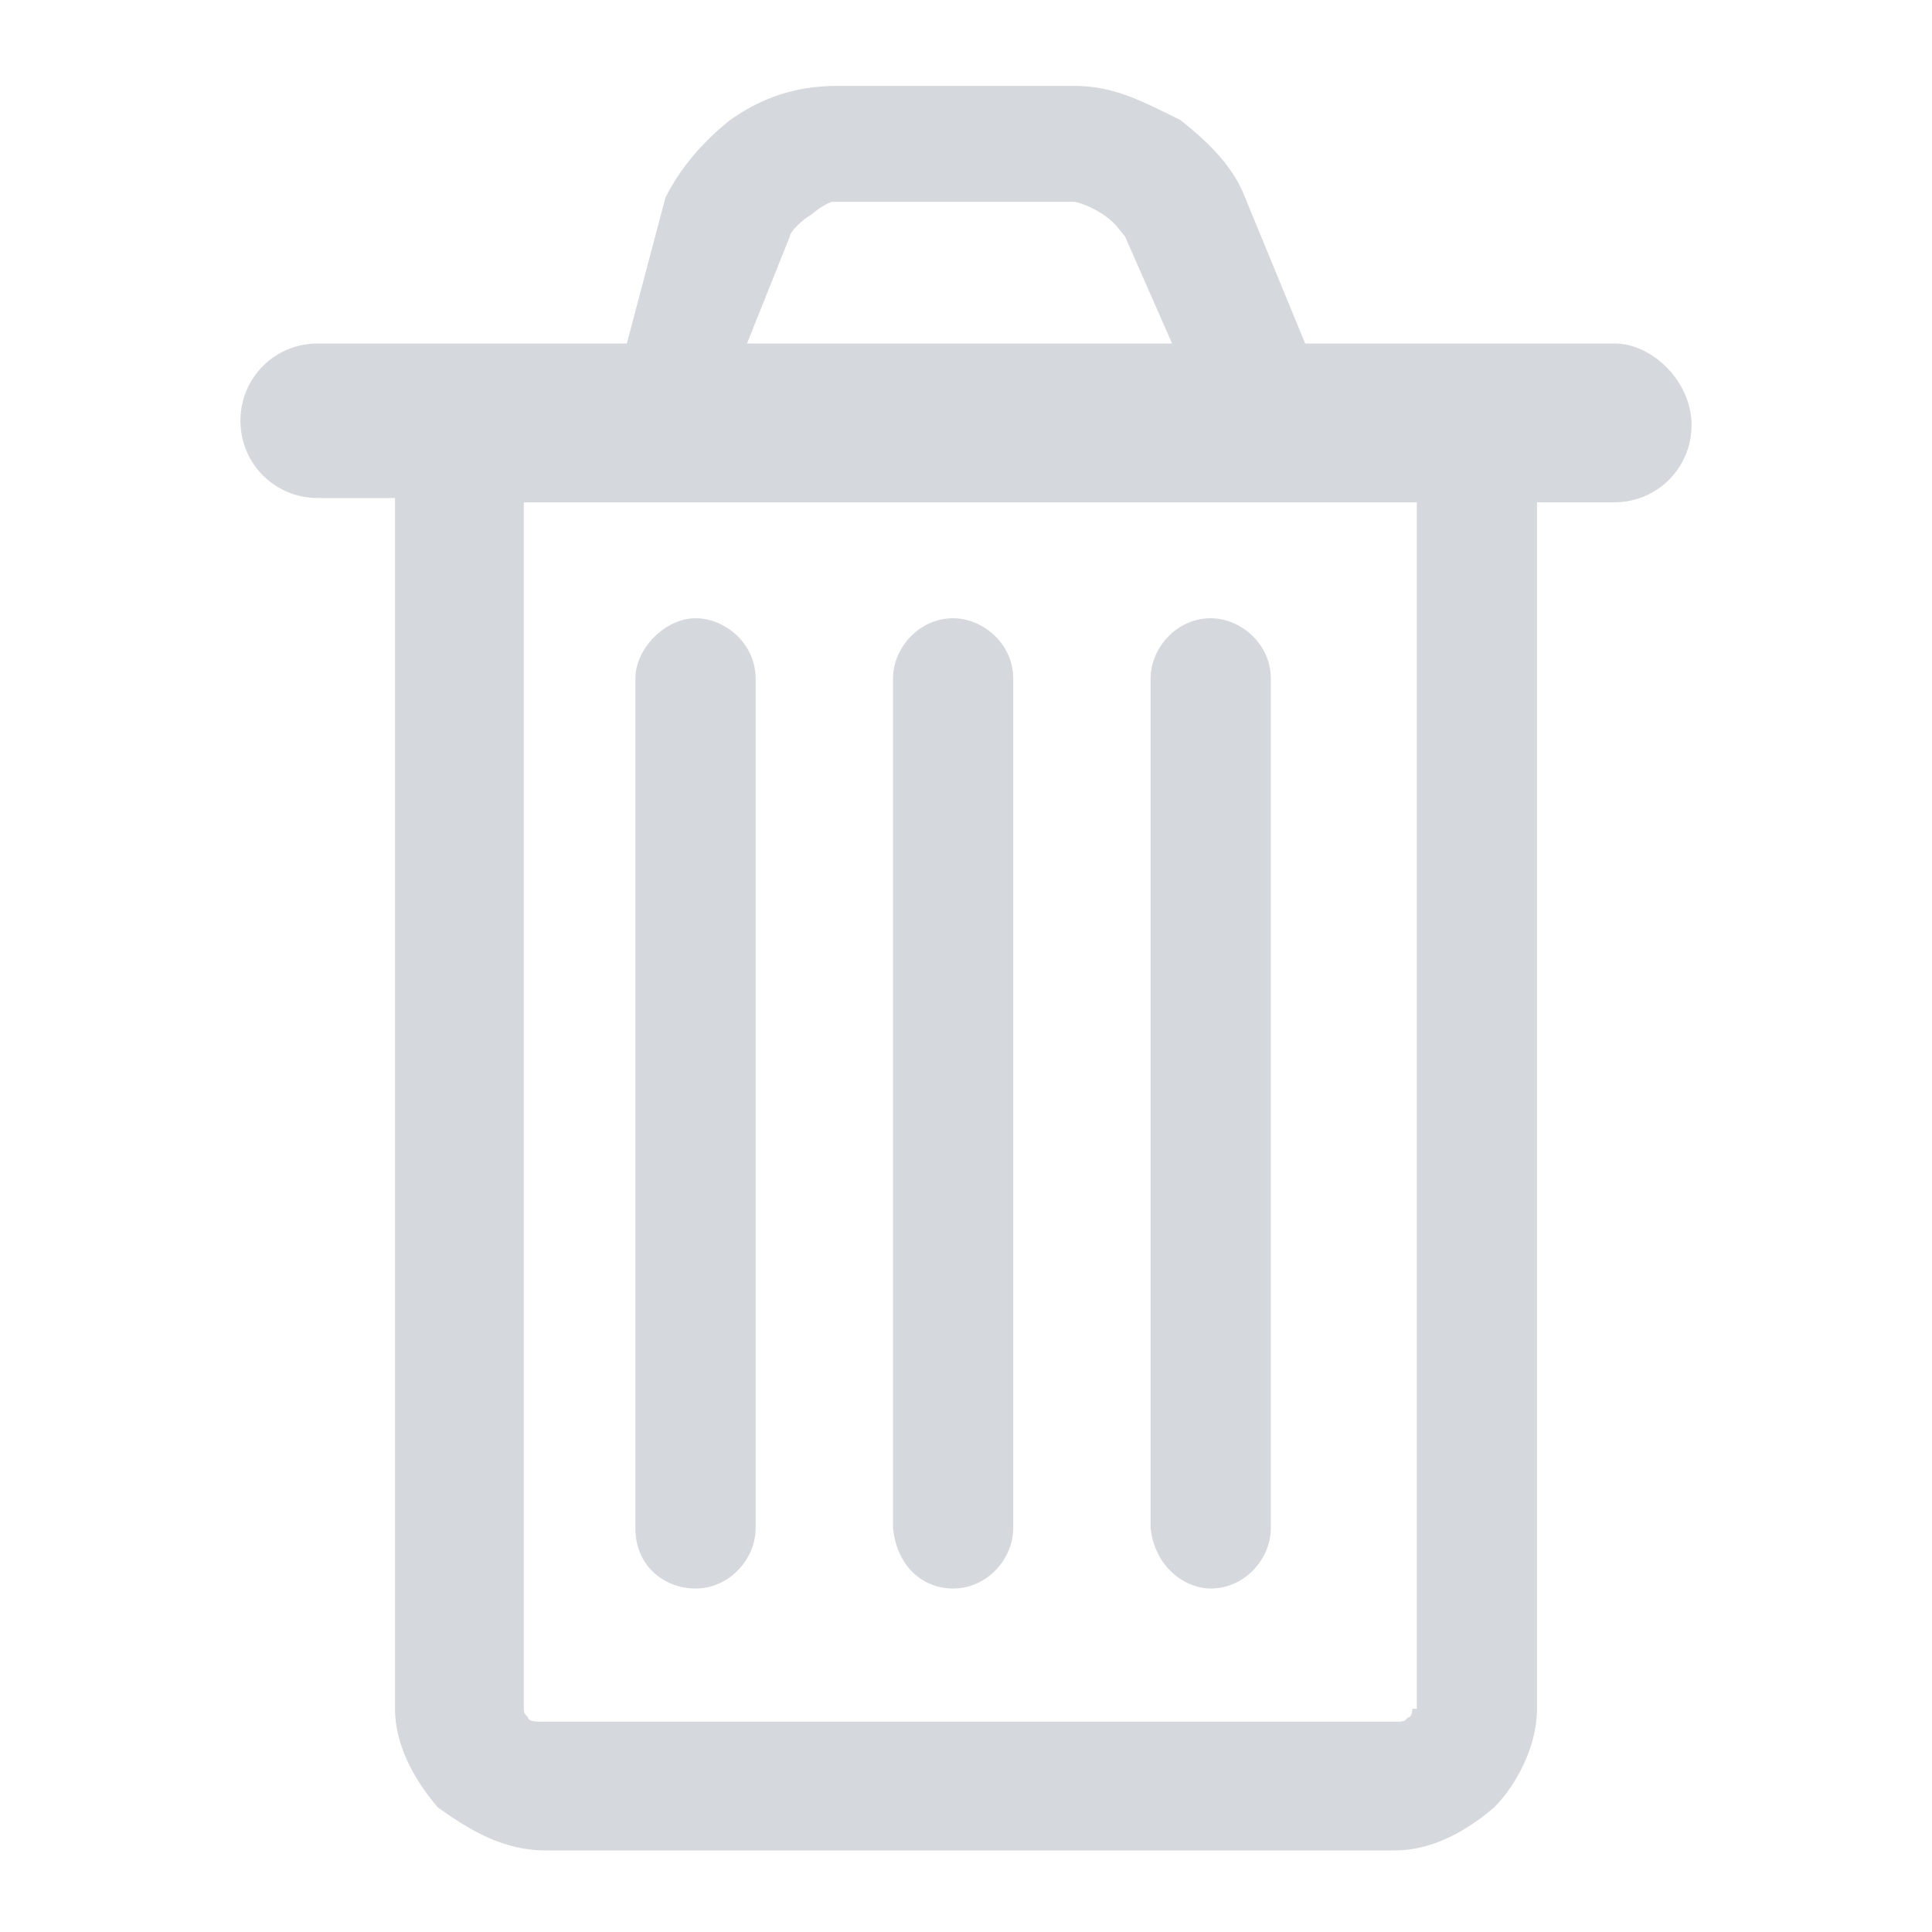 <?xml version="1.0" encoding="utf-8"?>
<!-- Generator: Adobe Illustrator 19.0.1, SVG Export Plug-In . SVG Version: 6.00 Build 0)  -->
<svg version="1.1" id="Layer_1" xmlns="http://www.w3.org/2000/svg" xmlns:xlink="http://www.w3.org/1999/xlink" x="0px" y="0px"
	 viewBox="0 0 45 45" style="enable-background:new 0 0 45 45;" xml:space="preserve">
<style type="text/css">
	.st0{fill:#D5D9DD;}
</style>
<g id="Your_Icon">
	<g>
		<path class="st0" d="M37.6,8h-5.1h-2.1l-1.4-3.4l0,0c-0.3-0.8-1-1.4-1.5-1.8c-1-0.5-1.6-0.8-2.5-0.8h-5.5c-1,0-1.8,0.3-2.5,0.8
			c-0.5,0.4-1.1,1-1.5,1.8L14.6,8l0,0h-1.9H7.4c-1,0-1.8,0.8-1.8,1.8s0.8,1.8,1.8,1.8h1.8v28.2c0,0.8,0.4,1.6,1,2.3
			c0.7,0.5,1.5,1,2.5,1h19.8c0.8,0,1.6-0.4,2.3-1c0.5-0.5,1-1.4,1-2.3V11.7h1.8c1,0,1.8-0.8,1.8-1.8S38.5,8,37.6,8z M18.4,5.5
			c0-0.1,0.3-0.4,0.5-0.5c0.1-0.1,0.4-0.3,0.5-0.3H25c0.1,0,0.4,0.1,0.7,0.3s0.4,0.4,0.5,0.5l0,0L27.3,8h-9.9L18.4,5.5z M32.9,39.7
			c0,0.1,0,0.3-0.1,0.3c-0.1,0.1-0.1,0.1-0.3,0.1H12.6c-0.1,0-0.3,0-0.3-0.1c-0.1-0.1-0.1-0.1-0.1-0.3V11.7H33v28.1H32.9z"/>
		<path class="st0" d="M16.2,37c0.8,0,1.4-0.7,1.4-1.4V15.8c0-0.8-0.7-1.4-1.4-1.4s-1.4,0.7-1.4,1.4v19.8C14.8,36.5,15.5,37,16.2,37
			z"/>
		<path class="st0" d="M28.2,37c0.8,0,1.4-0.7,1.4-1.4V15.8c0-0.8-0.7-1.4-1.4-1.4c-0.8,0-1.4,0.7-1.4,1.4v19.8
			C26.9,36.5,27.6,37,28.2,37z"/>
		<path class="st0" d="M22.2,37c0.8,0,1.4-0.7,1.4-1.4V15.8c0-0.8-0.7-1.4-1.4-1.4c-0.8,0-1.4,0.7-1.4,1.4v19.8
			C20.9,36.5,21.5,37,22.2,37z"/>
	</g>
</g>
</svg>
